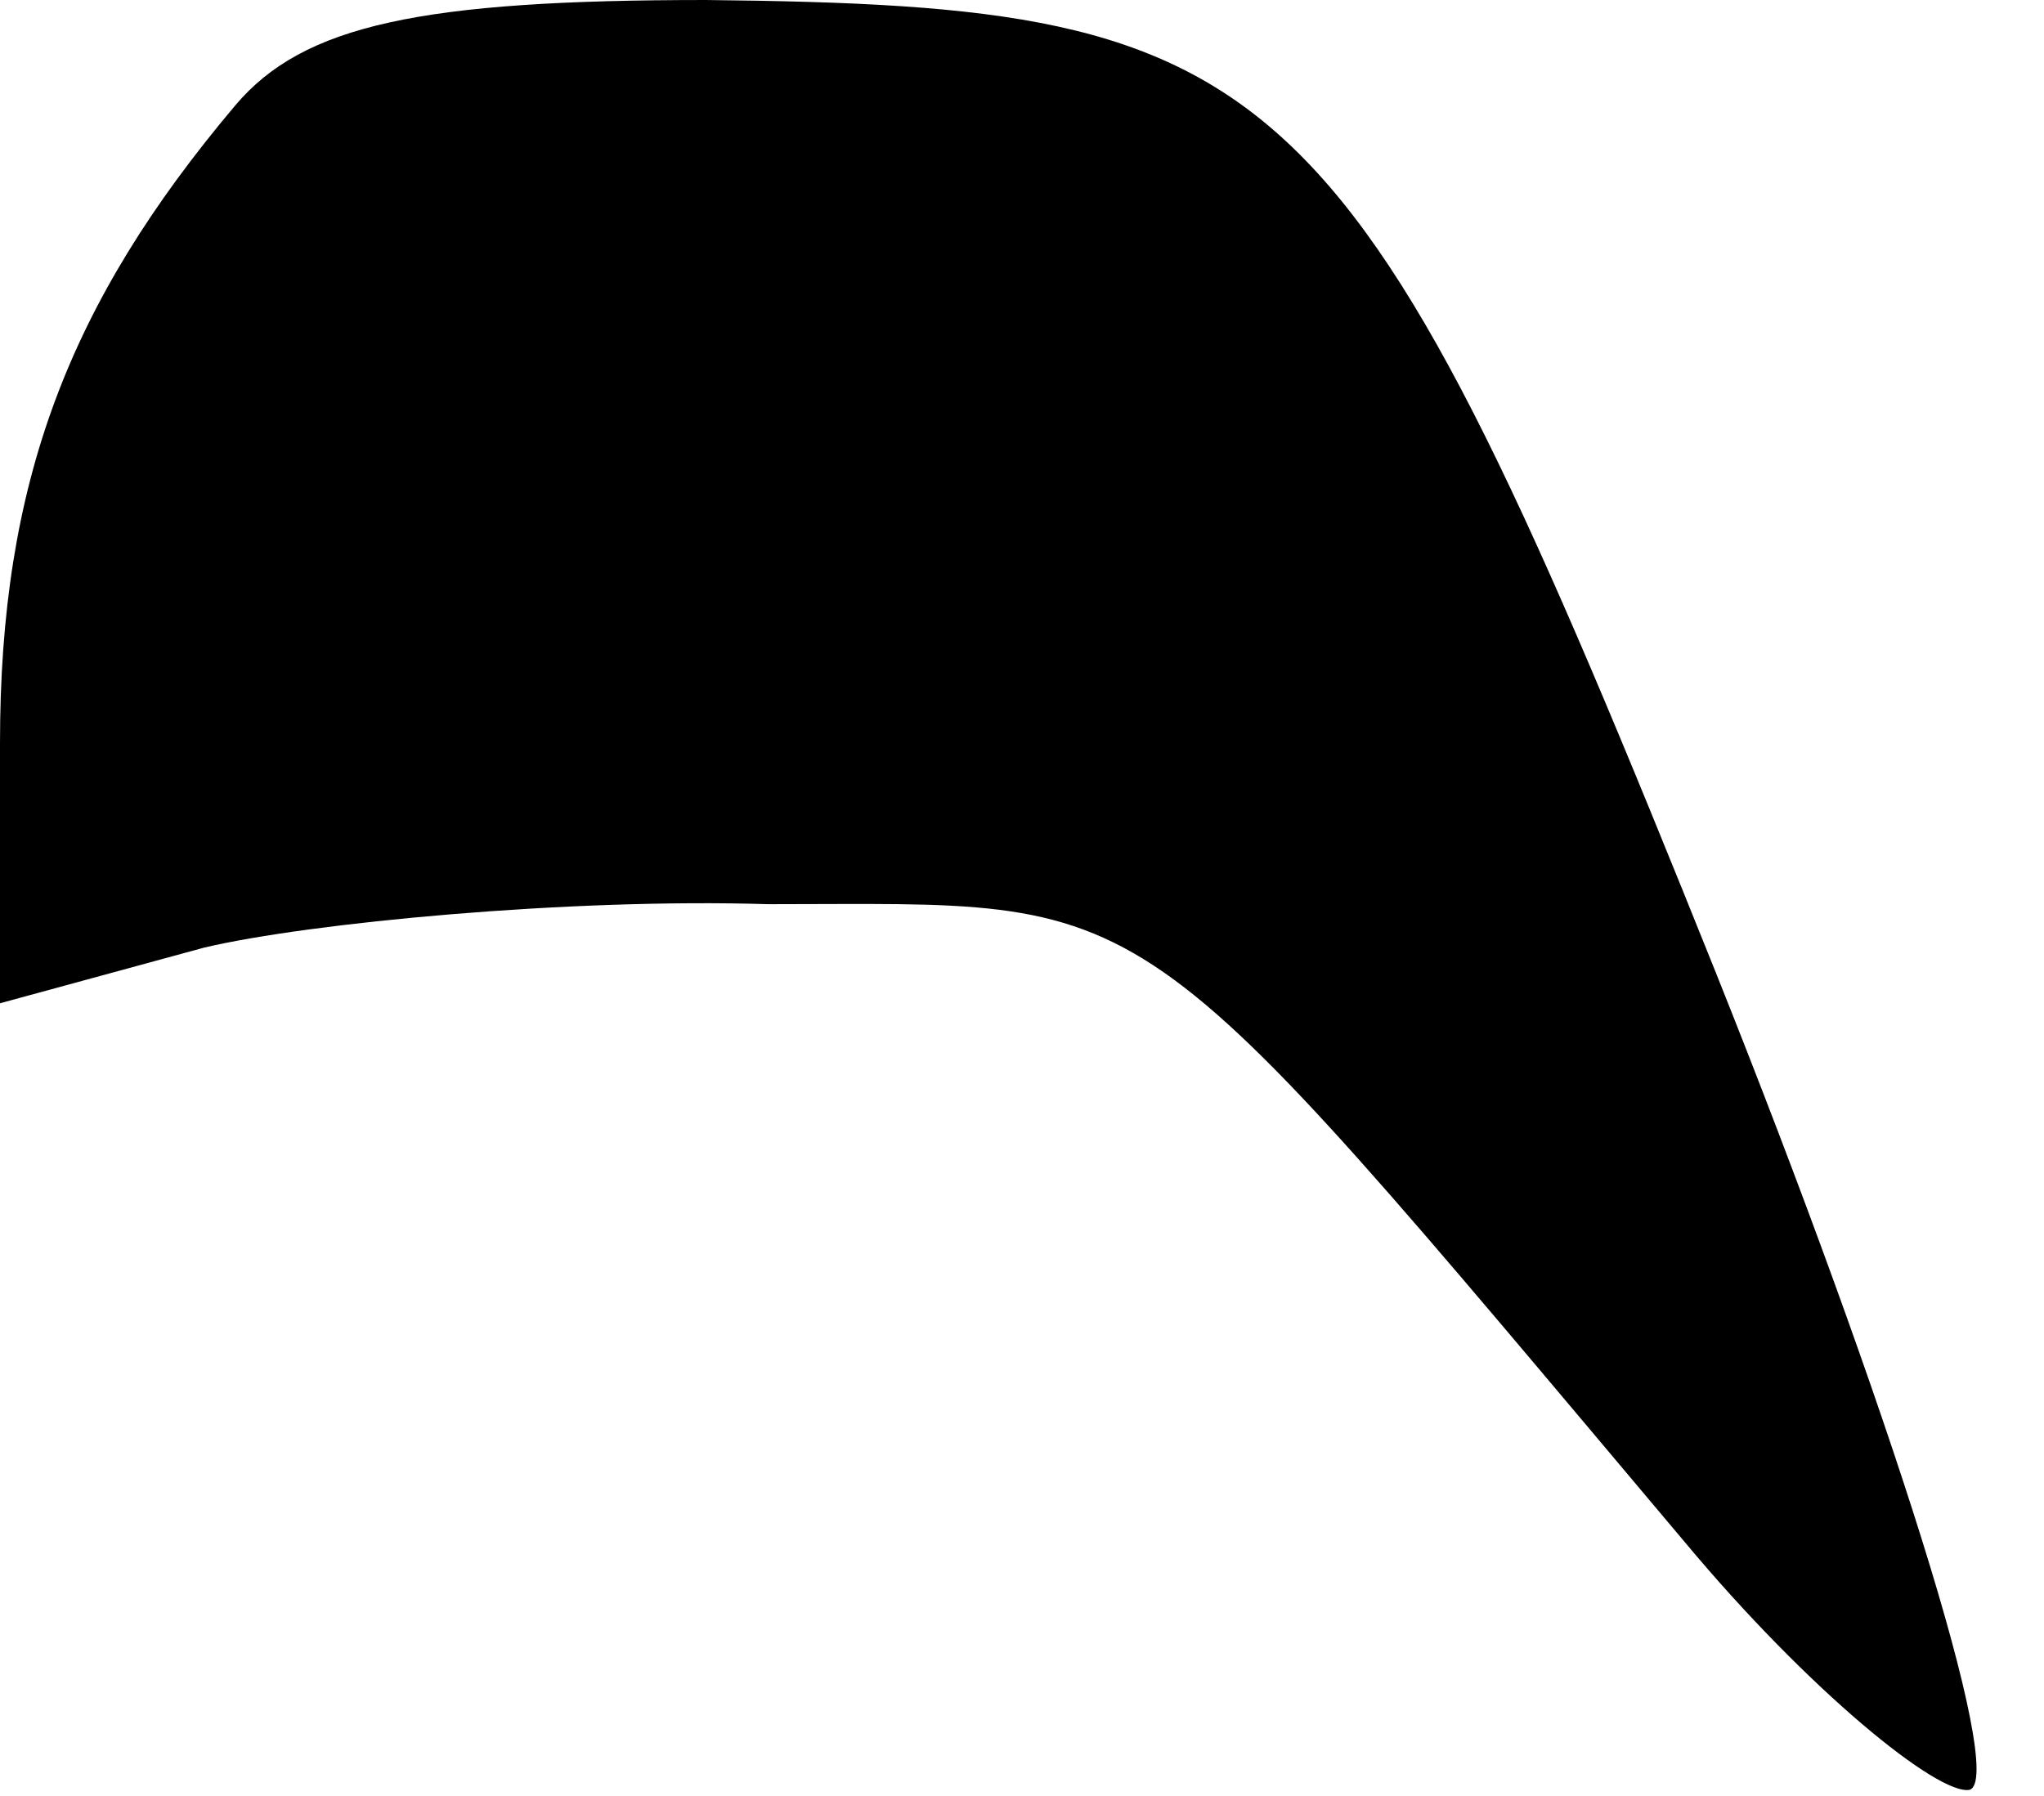 <?xml version="1.0" standalone="no"?>
<!DOCTYPE svg PUBLIC "-//W3C//DTD SVG 20010904//EN"
 "http://www.w3.org/TR/2001/REC-SVG-20010904/DTD/svg10.dtd">
<svg version="1.0" xmlns="http://www.w3.org/2000/svg"
 width="33pt" height="29pt" viewBox="0 0 33 29"
 preserveAspectRatio="xMidYMid meet">
<g transform="translate(0,29) scale(0.1,-0.1)"
fill="#000000" stroke="none">
<path fill="#000000" stroke="none" d="M38 273 c-27 -32 -38 -61 -38 -103 l0
-42 33 9 c17 4 59 8 91 7 64 0 57 5 148 -103 20 -24 41 -41 46 -40 6 2 -13 62
-41 132 -59 147 -69 156 -163 157 -46 0 -65 -4 -76 -17z"/>
</g>
</svg>
